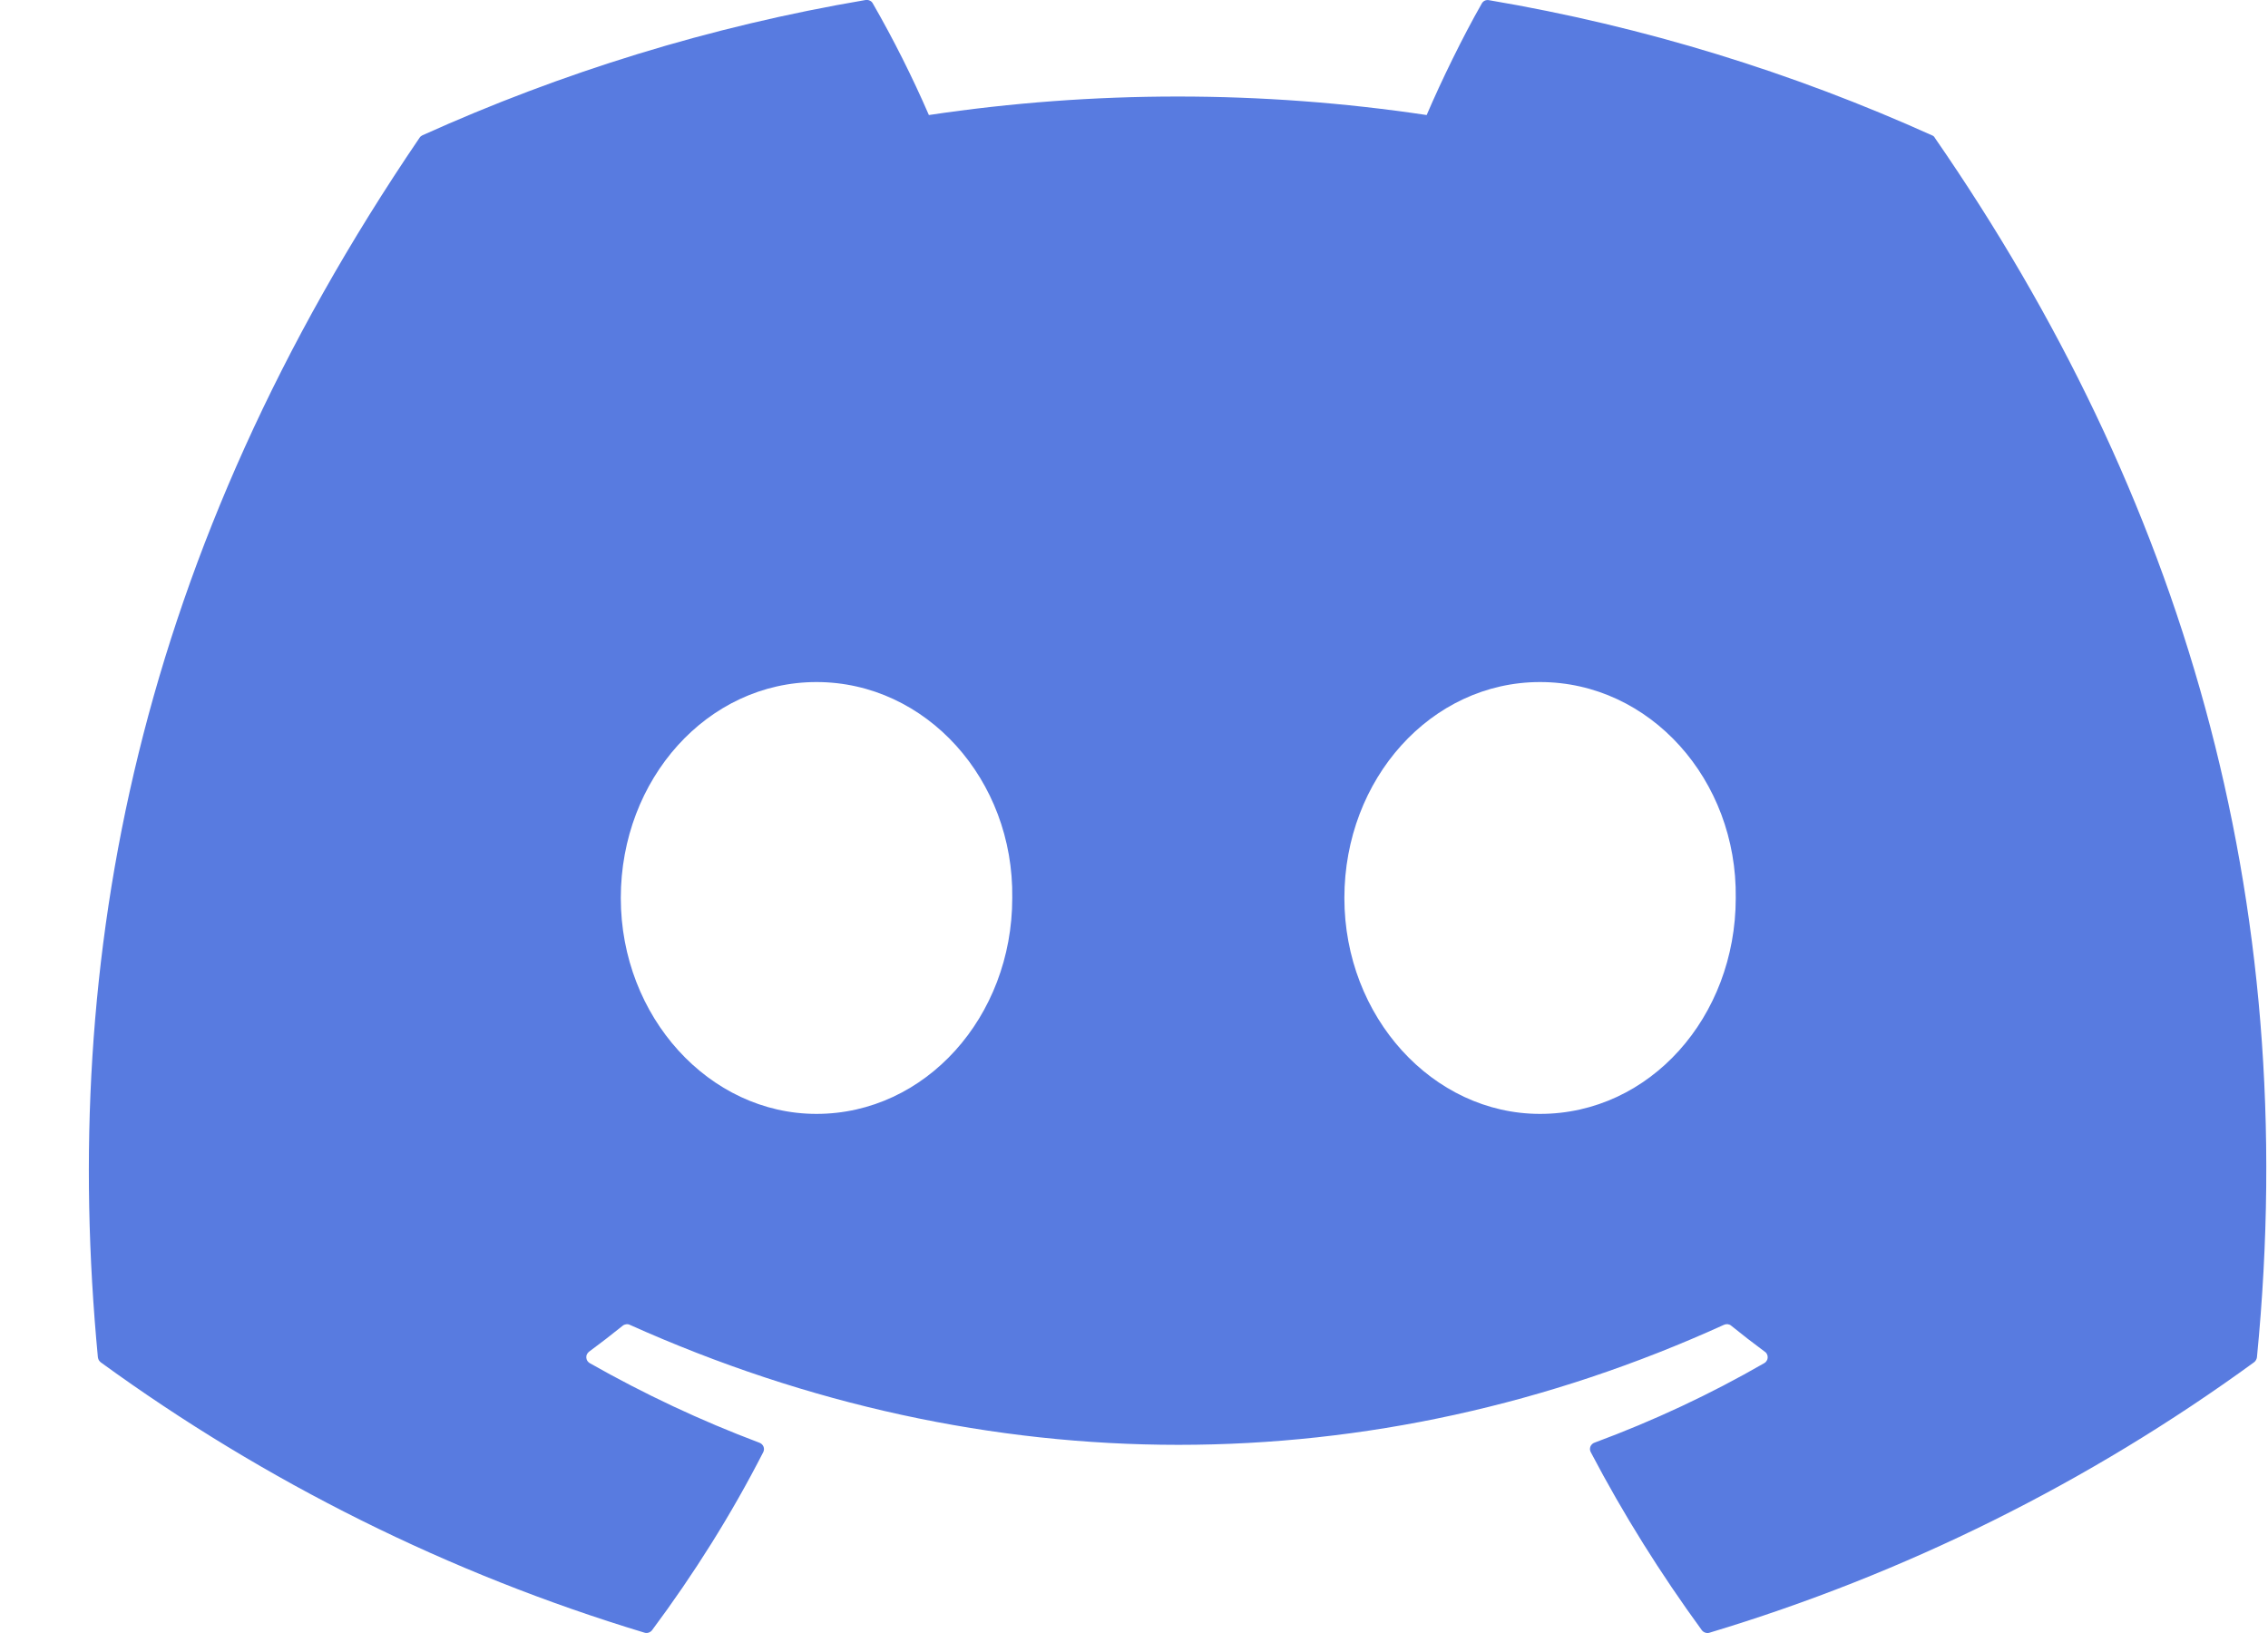 <svg width="25" height="18" viewBox="0 0 25 18" fill="none" xmlns="http://www.w3.org/2000/svg">
<path d="M21.297 1.492C19.767 0.802 18.128 0.292 16.413 0.002C16.397 -0.001 16.381 0.001 16.367 0.007C16.353 0.014 16.341 0.025 16.334 0.038C16.123 0.407 15.889 0.888 15.726 1.268C13.907 0.996 12.057 0.996 10.239 1.268C10.056 0.847 9.85 0.436 9.621 0.038C9.614 0.024 9.602 0.013 9.588 0.007C9.574 -0 9.558 -0.002 9.542 4.02814e-06C7.828 0.29 6.188 0.8 4.657 1.491C4.644 1.497 4.633 1.506 4.625 1.518C1.513 6.093 0.66 10.555 1.079 14.961C1.081 14.972 1.084 14.982 1.089 14.992C1.095 15.001 1.102 15.009 1.11 15.016C2.927 16.338 4.953 17.346 7.103 17.996C7.118 18.001 7.134 18.001 7.149 17.996C7.164 17.991 7.178 17.982 7.187 17.97C7.649 17.35 8.061 16.695 8.413 16.007C8.434 15.967 8.414 15.919 8.372 15.903C7.726 15.66 7.101 15.366 6.5 15.025C6.49 15.019 6.481 15.01 6.474 15C6.467 14.989 6.464 14.977 6.463 14.965C6.462 14.952 6.464 14.94 6.469 14.929C6.475 14.917 6.483 14.908 6.492 14.9C6.618 14.807 6.744 14.71 6.864 14.613C6.875 14.604 6.888 14.599 6.902 14.597C6.916 14.595 6.93 14.597 6.942 14.603C10.87 16.367 15.123 16.367 19.003 14.603C19.016 14.597 19.03 14.595 19.044 14.596C19.058 14.598 19.072 14.603 19.082 14.612C19.203 14.71 19.328 14.807 19.454 14.9C19.465 14.907 19.473 14.917 19.478 14.928C19.483 14.939 19.486 14.952 19.485 14.964C19.485 14.976 19.481 14.989 19.474 14.999C19.468 15.01 19.459 15.019 19.448 15.025C18.851 15.369 18.229 15.66 17.576 15.902C17.565 15.906 17.556 15.911 17.549 15.919C17.541 15.926 17.535 15.935 17.531 15.945C17.527 15.955 17.526 15.966 17.526 15.976C17.527 15.987 17.53 15.998 17.535 16.007C17.895 16.694 18.306 17.348 18.759 17.969C18.769 17.982 18.782 17.991 18.797 17.996C18.812 18.001 18.828 18.002 18.843 17.997C20.998 17.349 23.027 16.341 24.846 15.016C24.854 15.01 24.862 15.002 24.867 14.992C24.873 14.983 24.876 14.973 24.878 14.962C25.378 9.868 24.04 5.442 21.328 1.52C21.322 1.507 21.311 1.497 21.297 1.492ZM9 12.278C7.818 12.278 6.843 11.209 6.843 9.898C6.843 8.586 7.799 7.518 9 7.518C10.21 7.518 11.177 8.595 11.158 9.898C11.158 11.21 10.201 12.278 9 12.278ZM16.976 12.278C15.793 12.278 14.819 11.209 14.819 9.898C14.819 8.586 15.774 7.518 16.976 7.518C18.186 7.518 19.151 8.595 19.133 9.898C19.133 11.21 18.186 12.278 16.976 12.278Z" fill="#587BE0"/>
</svg>
